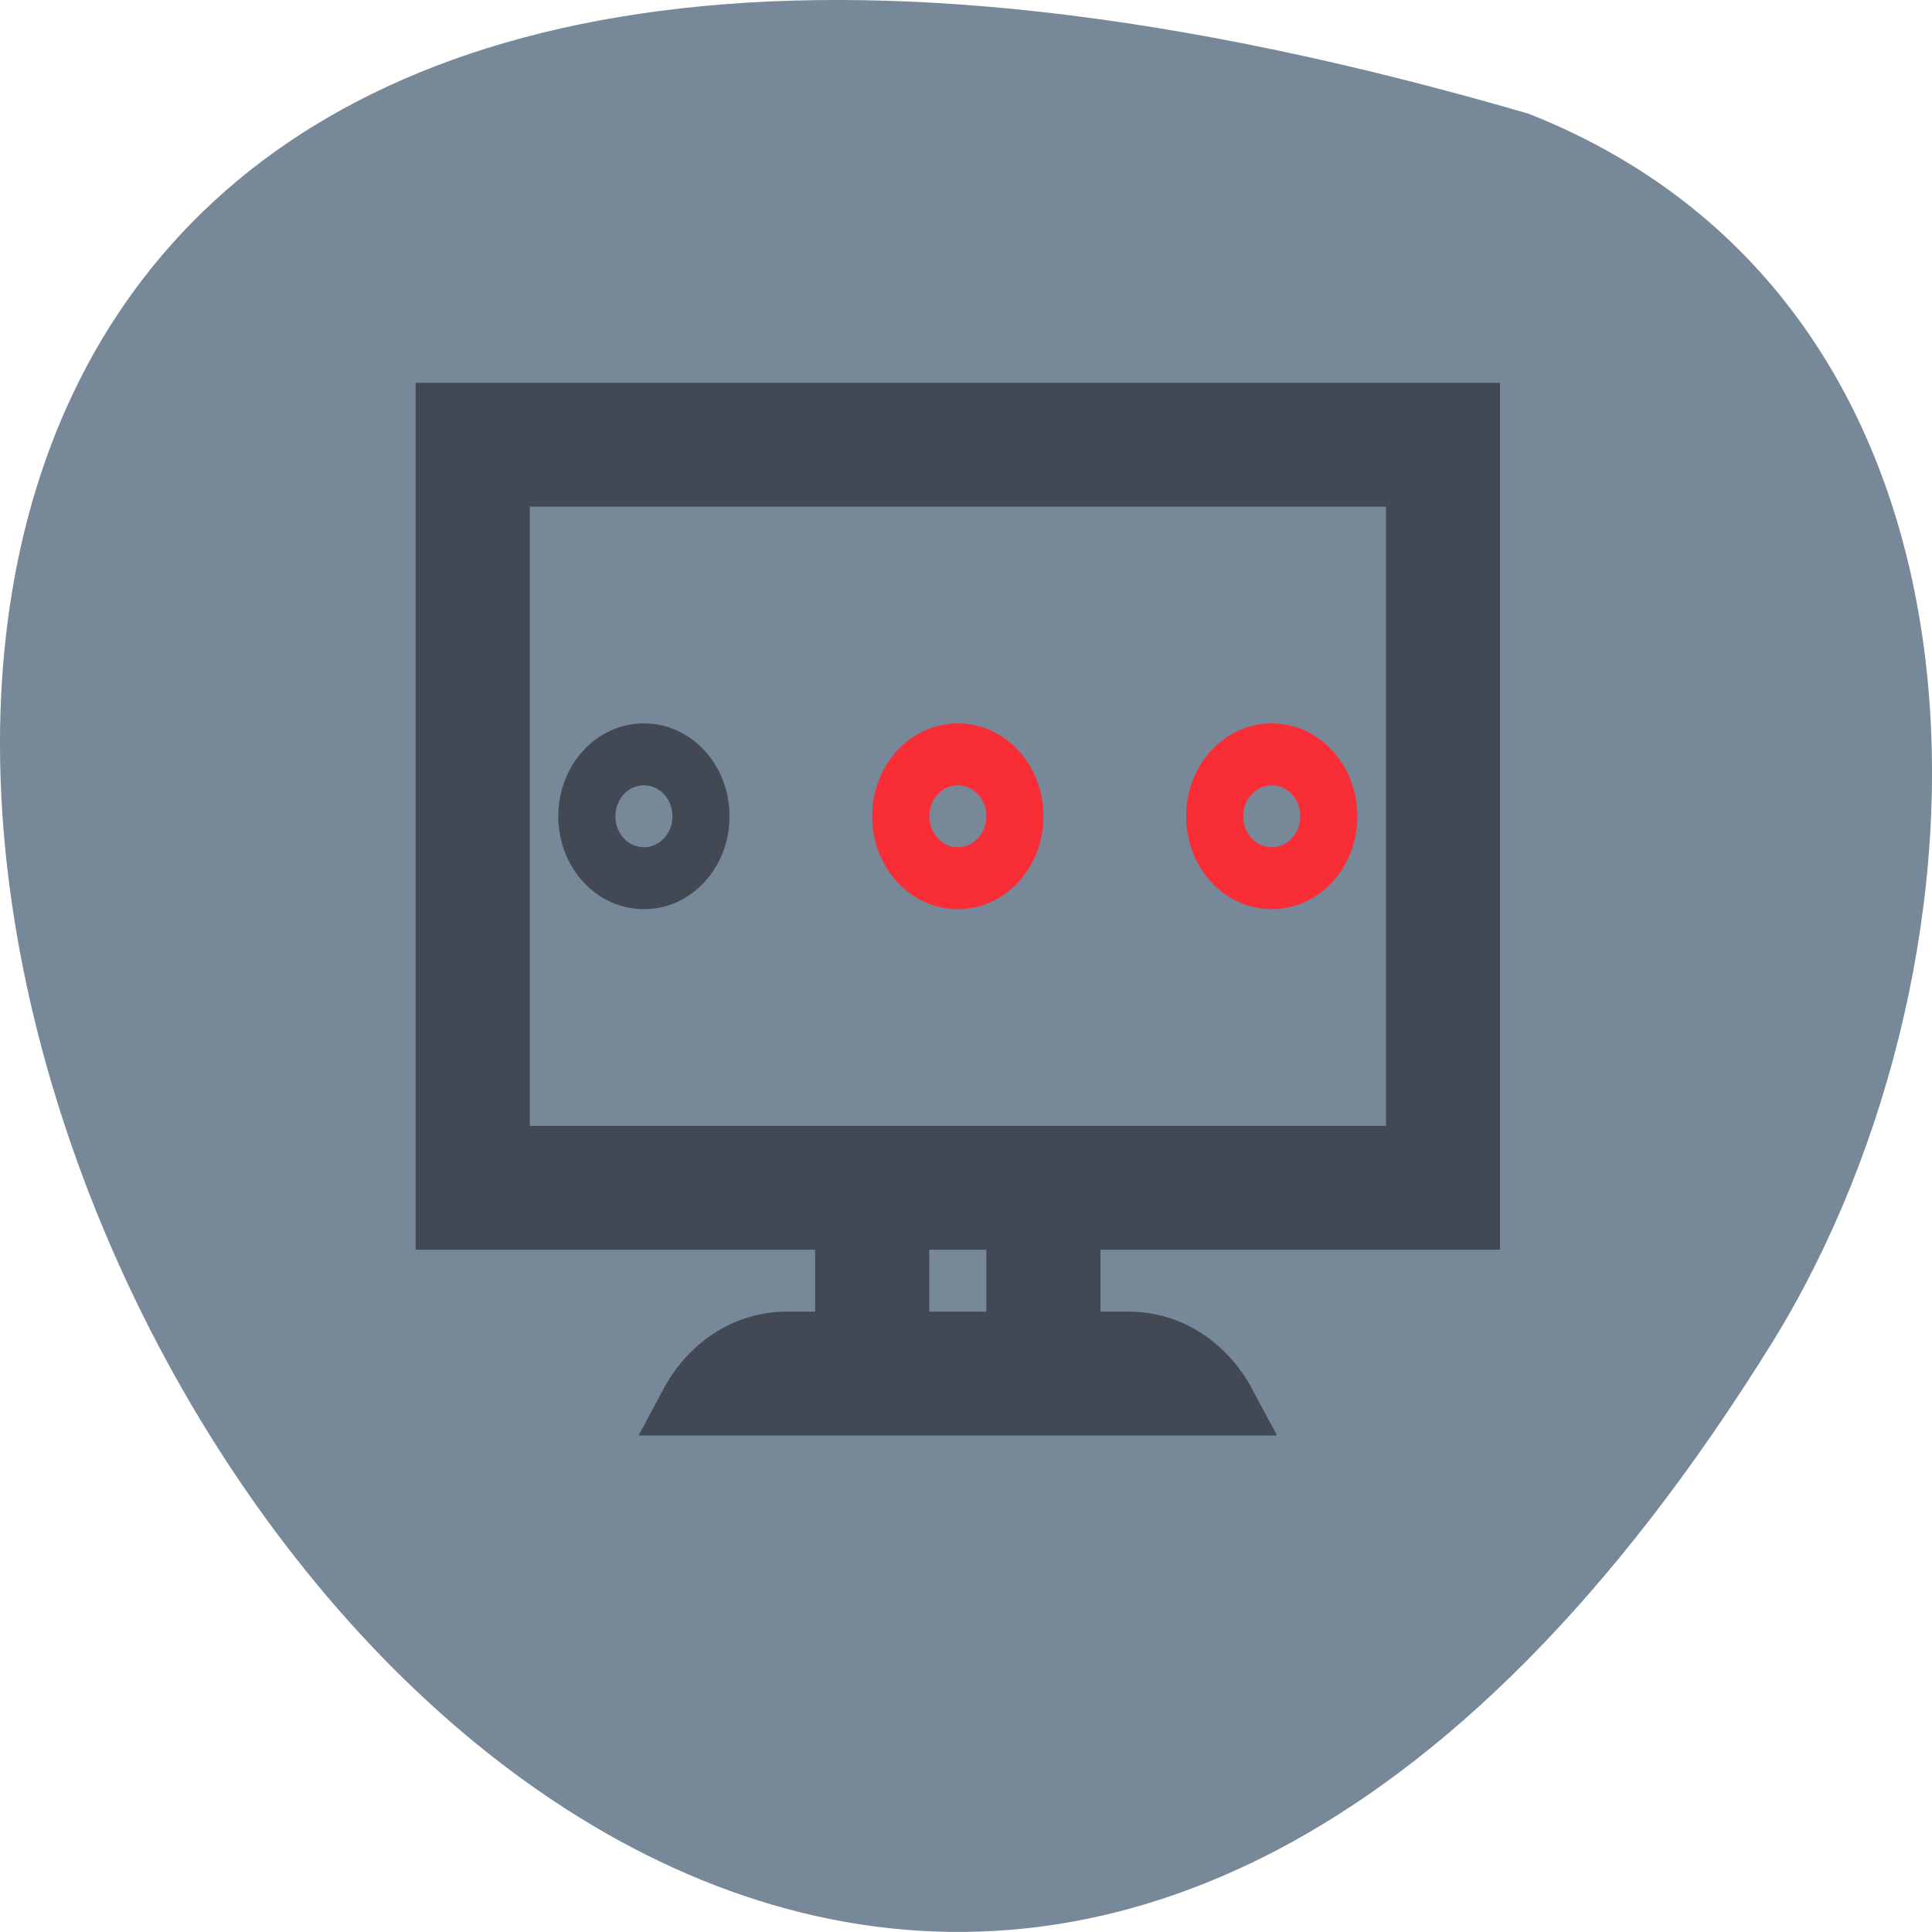 <svg xmlns="http://www.w3.org/2000/svg" viewBox="0 0 256 256"><g color="#000"><g fill="#789"><path d="m 202.58 811.44 c -381.34 -111.21 -138.25 438.25 32.359 162.63 31.19 -50.643 33.36 -136.61 -32.359 -162.63 z" transform="translate(0 -796.36)" fill="#789"/></g><g transform="matrix(7.563 0 0 8.205 43.725 -8423.89)"><g fill="#424854"><path transform="translate(0 1030.36)" d="m 2 3 v 13 h 7 v 2 h -1 c -0.741 0 -1.379 0.404 -1.725 1 h 9.449 c -0.346 -0.596 -0.984 -1 -1.725 -1 h -1 v -2 h 7 v -13 z m 1 1 h 16 v 11 h -16 z m 7 12 h 2 v 2 h -2 z" stroke="#424854"/><path d="m 5.5 1038.36 c -0.831 0 -1.5 0.669 -1.5 1.5 0 0.831 0.669 1.5 1.5 1.5 0.831 0 1.5 -0.669 1.5 -1.5 0 -0.831 -0.669 -1.5 -1.5 -1.5 z m 0 1 c 0.277 0 0.5 0.223 0.5 0.5 0 0.277 -0.223 0.5 -0.5 0.5 -0.277 0 -0.5 -0.223 -0.5 -0.5 0 -0.277 0.223 -0.5 0.5 -0.5 z"/></g><g fill="#f92d36"><path d="m 11 1038.36 c -0.831 0 -1.5 0.669 -1.5 1.5 0 0.831 0.669 1.5 1.5 1.5 0.831 0 1.5 -0.669 1.5 -1.5 0 -0.831 -0.669 -1.5 -1.5 -1.5 z m 0 1 c 0.277 0 0.5 0.223 0.5 0.5 0 0.277 -0.223 0.5 -0.5 0.5 -0.277 0 -0.5 -0.223 -0.5 -0.5 0 -0.277 0.223 -0.5 0.5 -0.5 z"/><path d="m 16.5 1038.36 c -0.831 0 -1.5 0.669 -1.5 1.5 0 0.831 0.669 1.5 1.5 1.5 0.831 0 1.5 -0.669 1.5 -1.5 0 -0.831 -0.669 -1.5 -1.5 -1.5 z m 0 1 c 0.277 0 0.5 0.223 0.5 0.5 0 0.277 -0.223 0.5 -0.5 0.5 -0.277 0 -0.5 -0.223 -0.5 -0.5 0 -0.277 0.223 -0.5 0.5 -0.5 z"/></g></g></g></svg>
